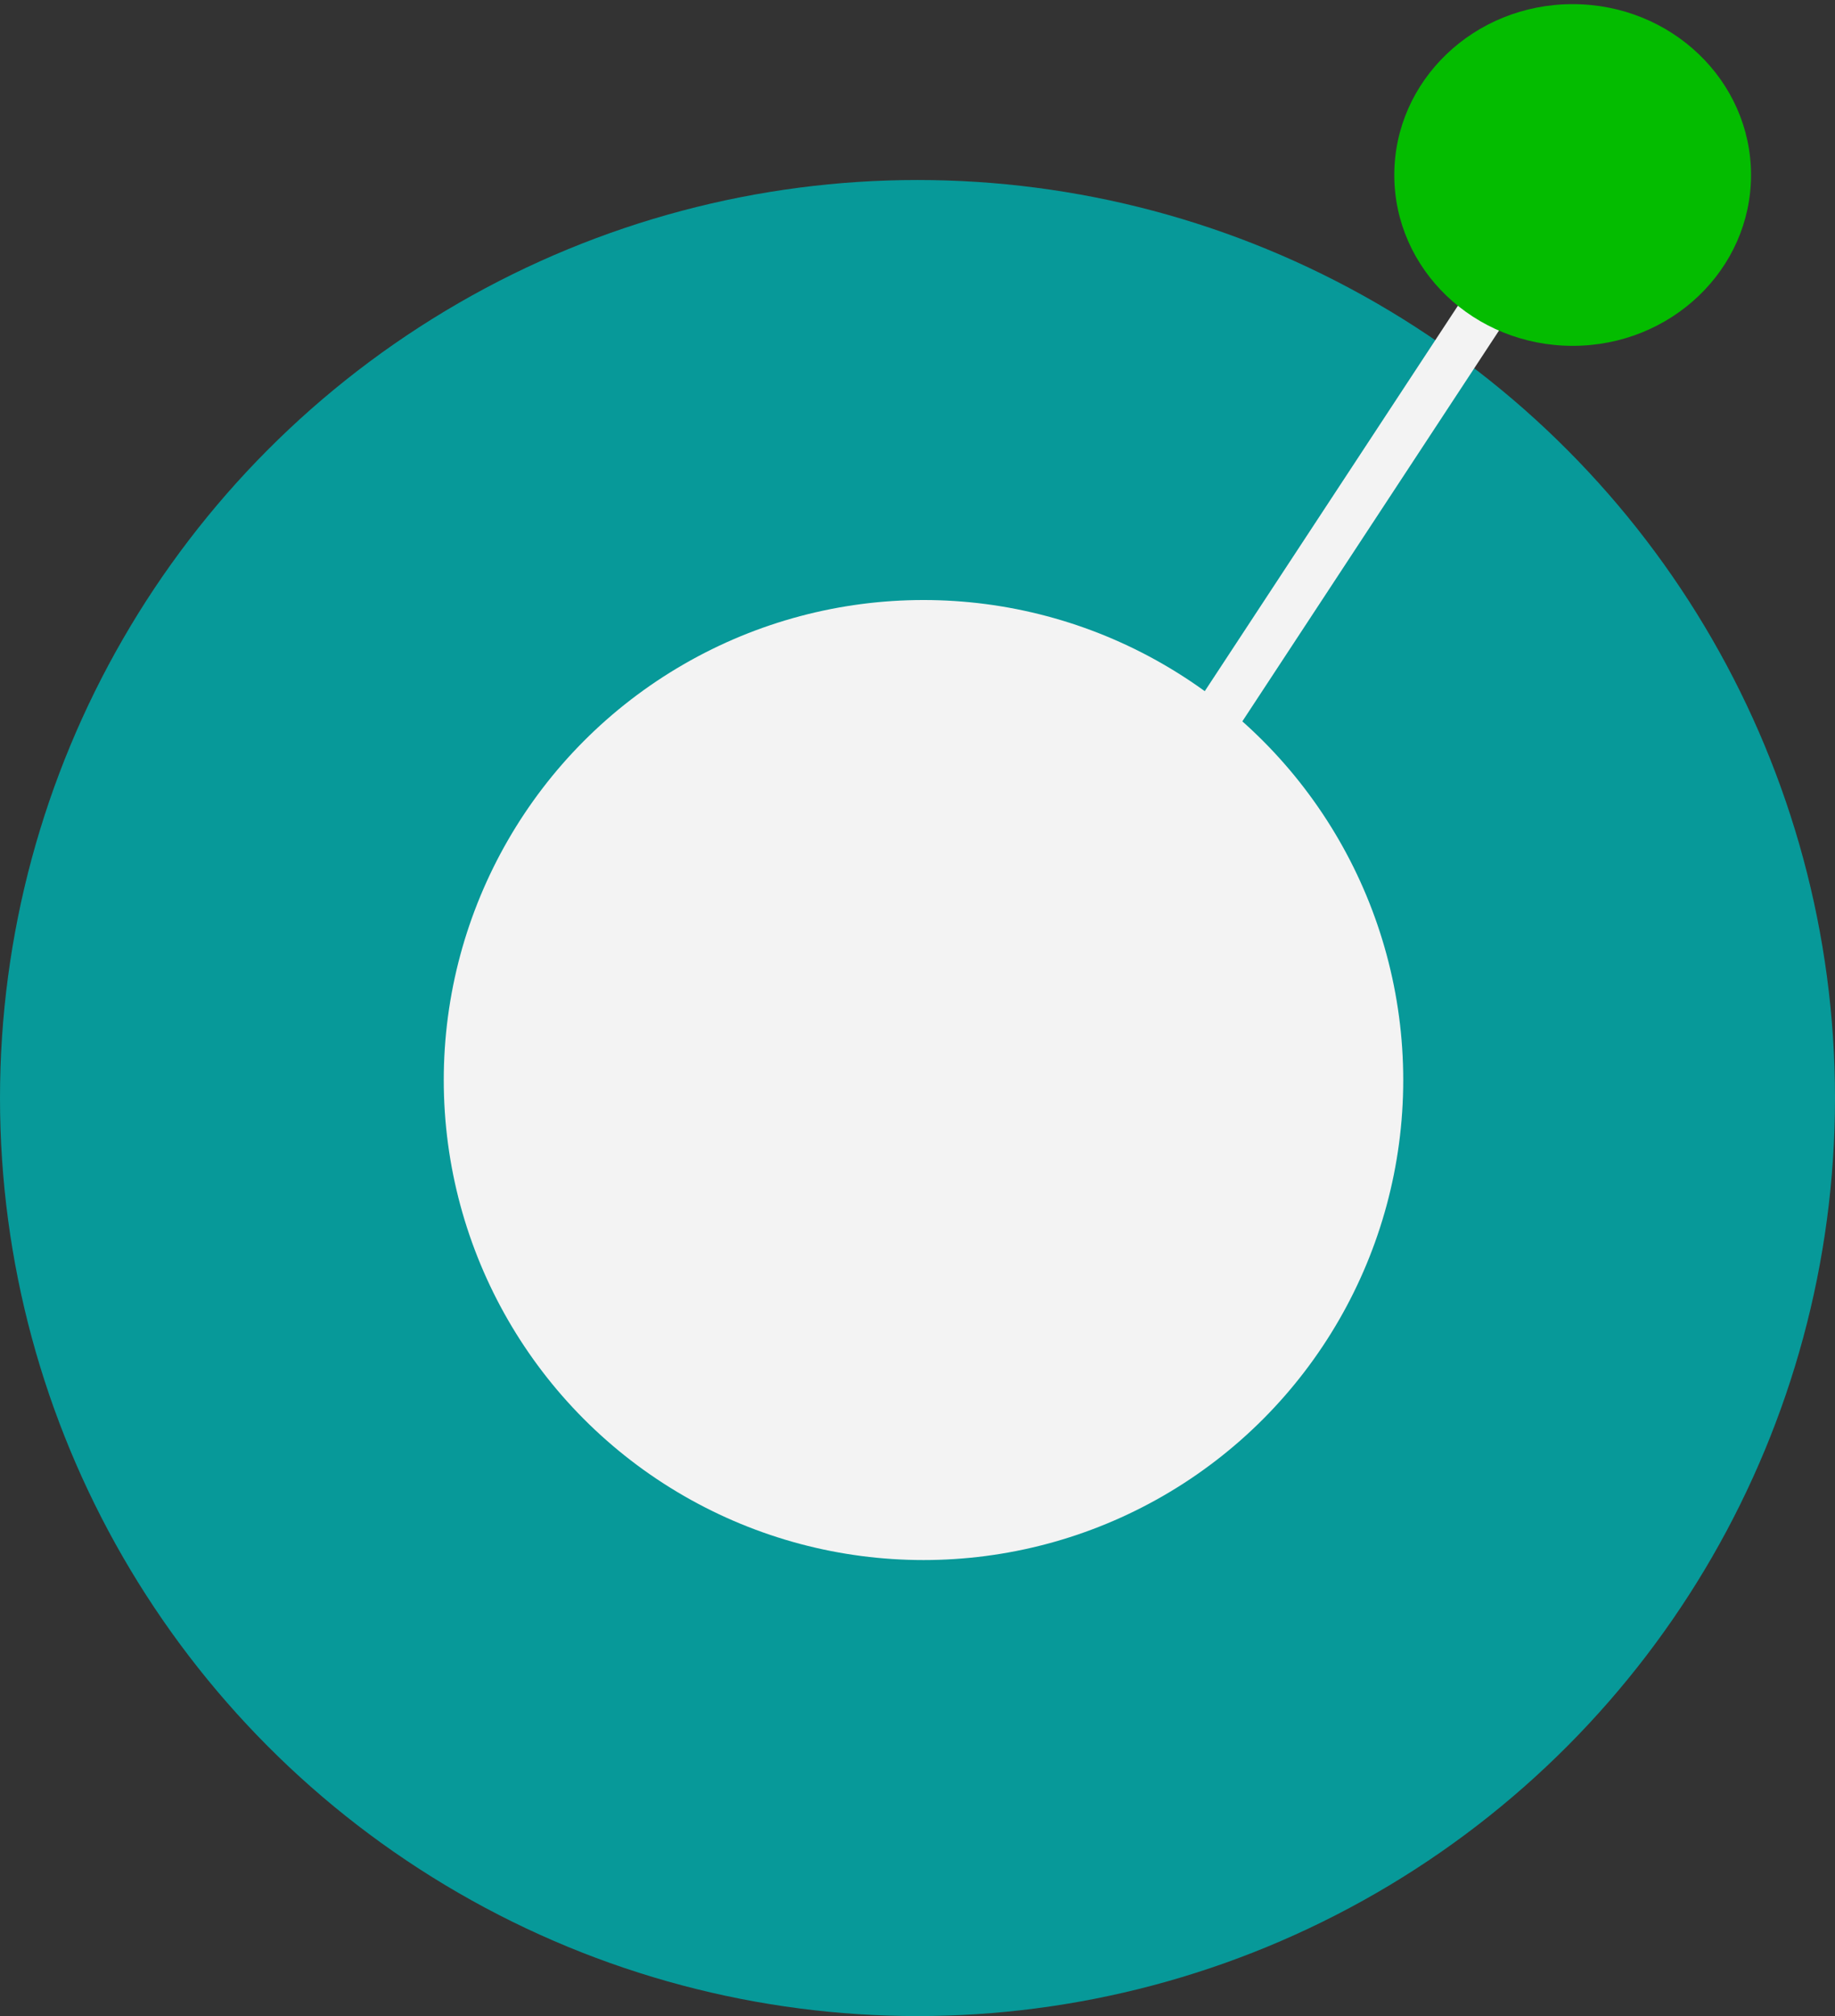 <svg width="153" height="168" viewBox="0 0 153 168" fill="none" xmlns="http://www.w3.org/2000/svg">
<rect x="0" y="0" width="153" height="168" fill="#333333" stroke="none"/>
<circle cx="76.5" cy="91.5" r="76.5" fill="#079999"/>
<circle cx="77" cy="90" r="40" fill="#F3F3F3"/>
<line x1="101.329" y1="59.902" x2="124.329" y2="24.902" stroke="#F3F3F3" stroke-width="4"/>
<ellipse cx="131.126" cy="14.582" rx="14.872" ry="14.237" fill="#04BC00"/>
</svg>
